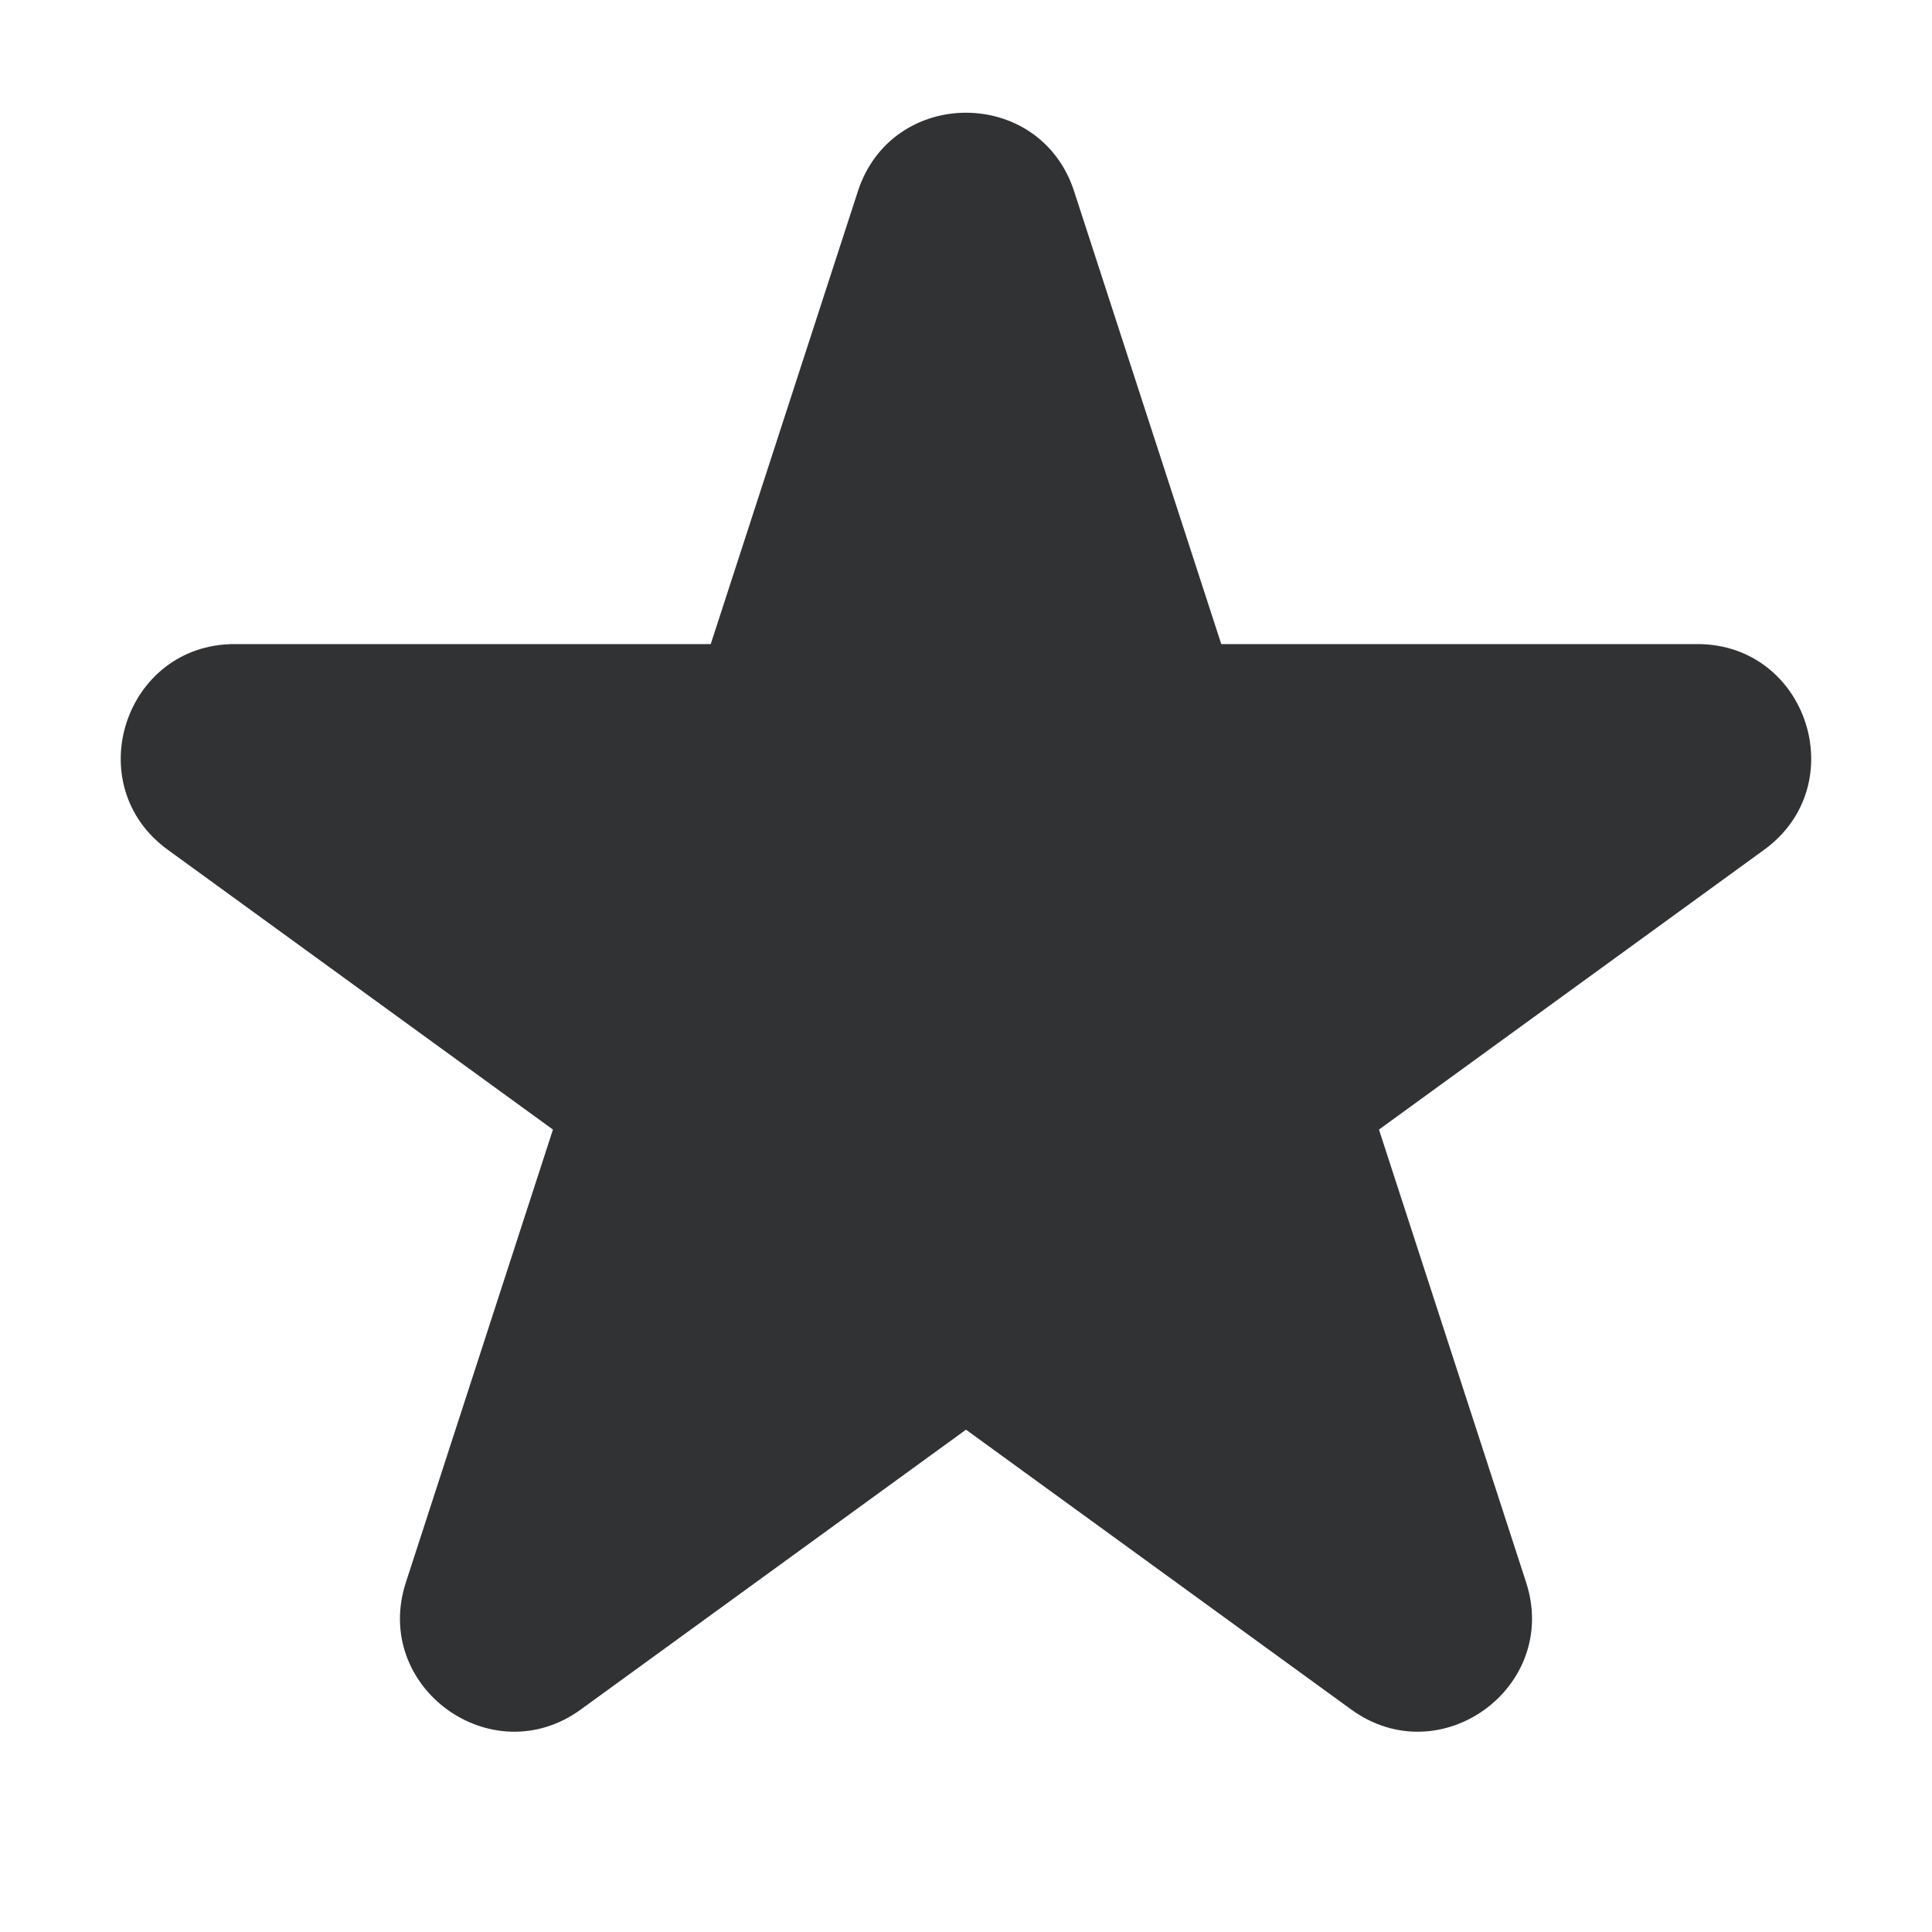 <svg width="24" height="24" viewBox="0 0 24 24" fill="none" xmlns="http://www.w3.org/2000/svg">
<g id="star-filled">
<path id="Fill 1" fill-rule="evenodd" clip-rule="evenodd" d="M12 17.76L16.785 21.236C17.892 22.04 19.38 20.958 18.958 19.657L17.13 14.032L21.915 10.556C23.021 9.752 22.453 8.001 21.085 8.001H15.171L13.343 2.376C12.92 1.075 11.08 1.075 10.657 2.376L8.829 8.001H2.915C1.547 8.001 0.978 9.752 2.084 10.556L6.869 14.032L5.042 19.657C4.619 20.958 6.108 22.04 7.215 21.236L12 17.76Z" fill="#313234"/>
</g>
</svg>
